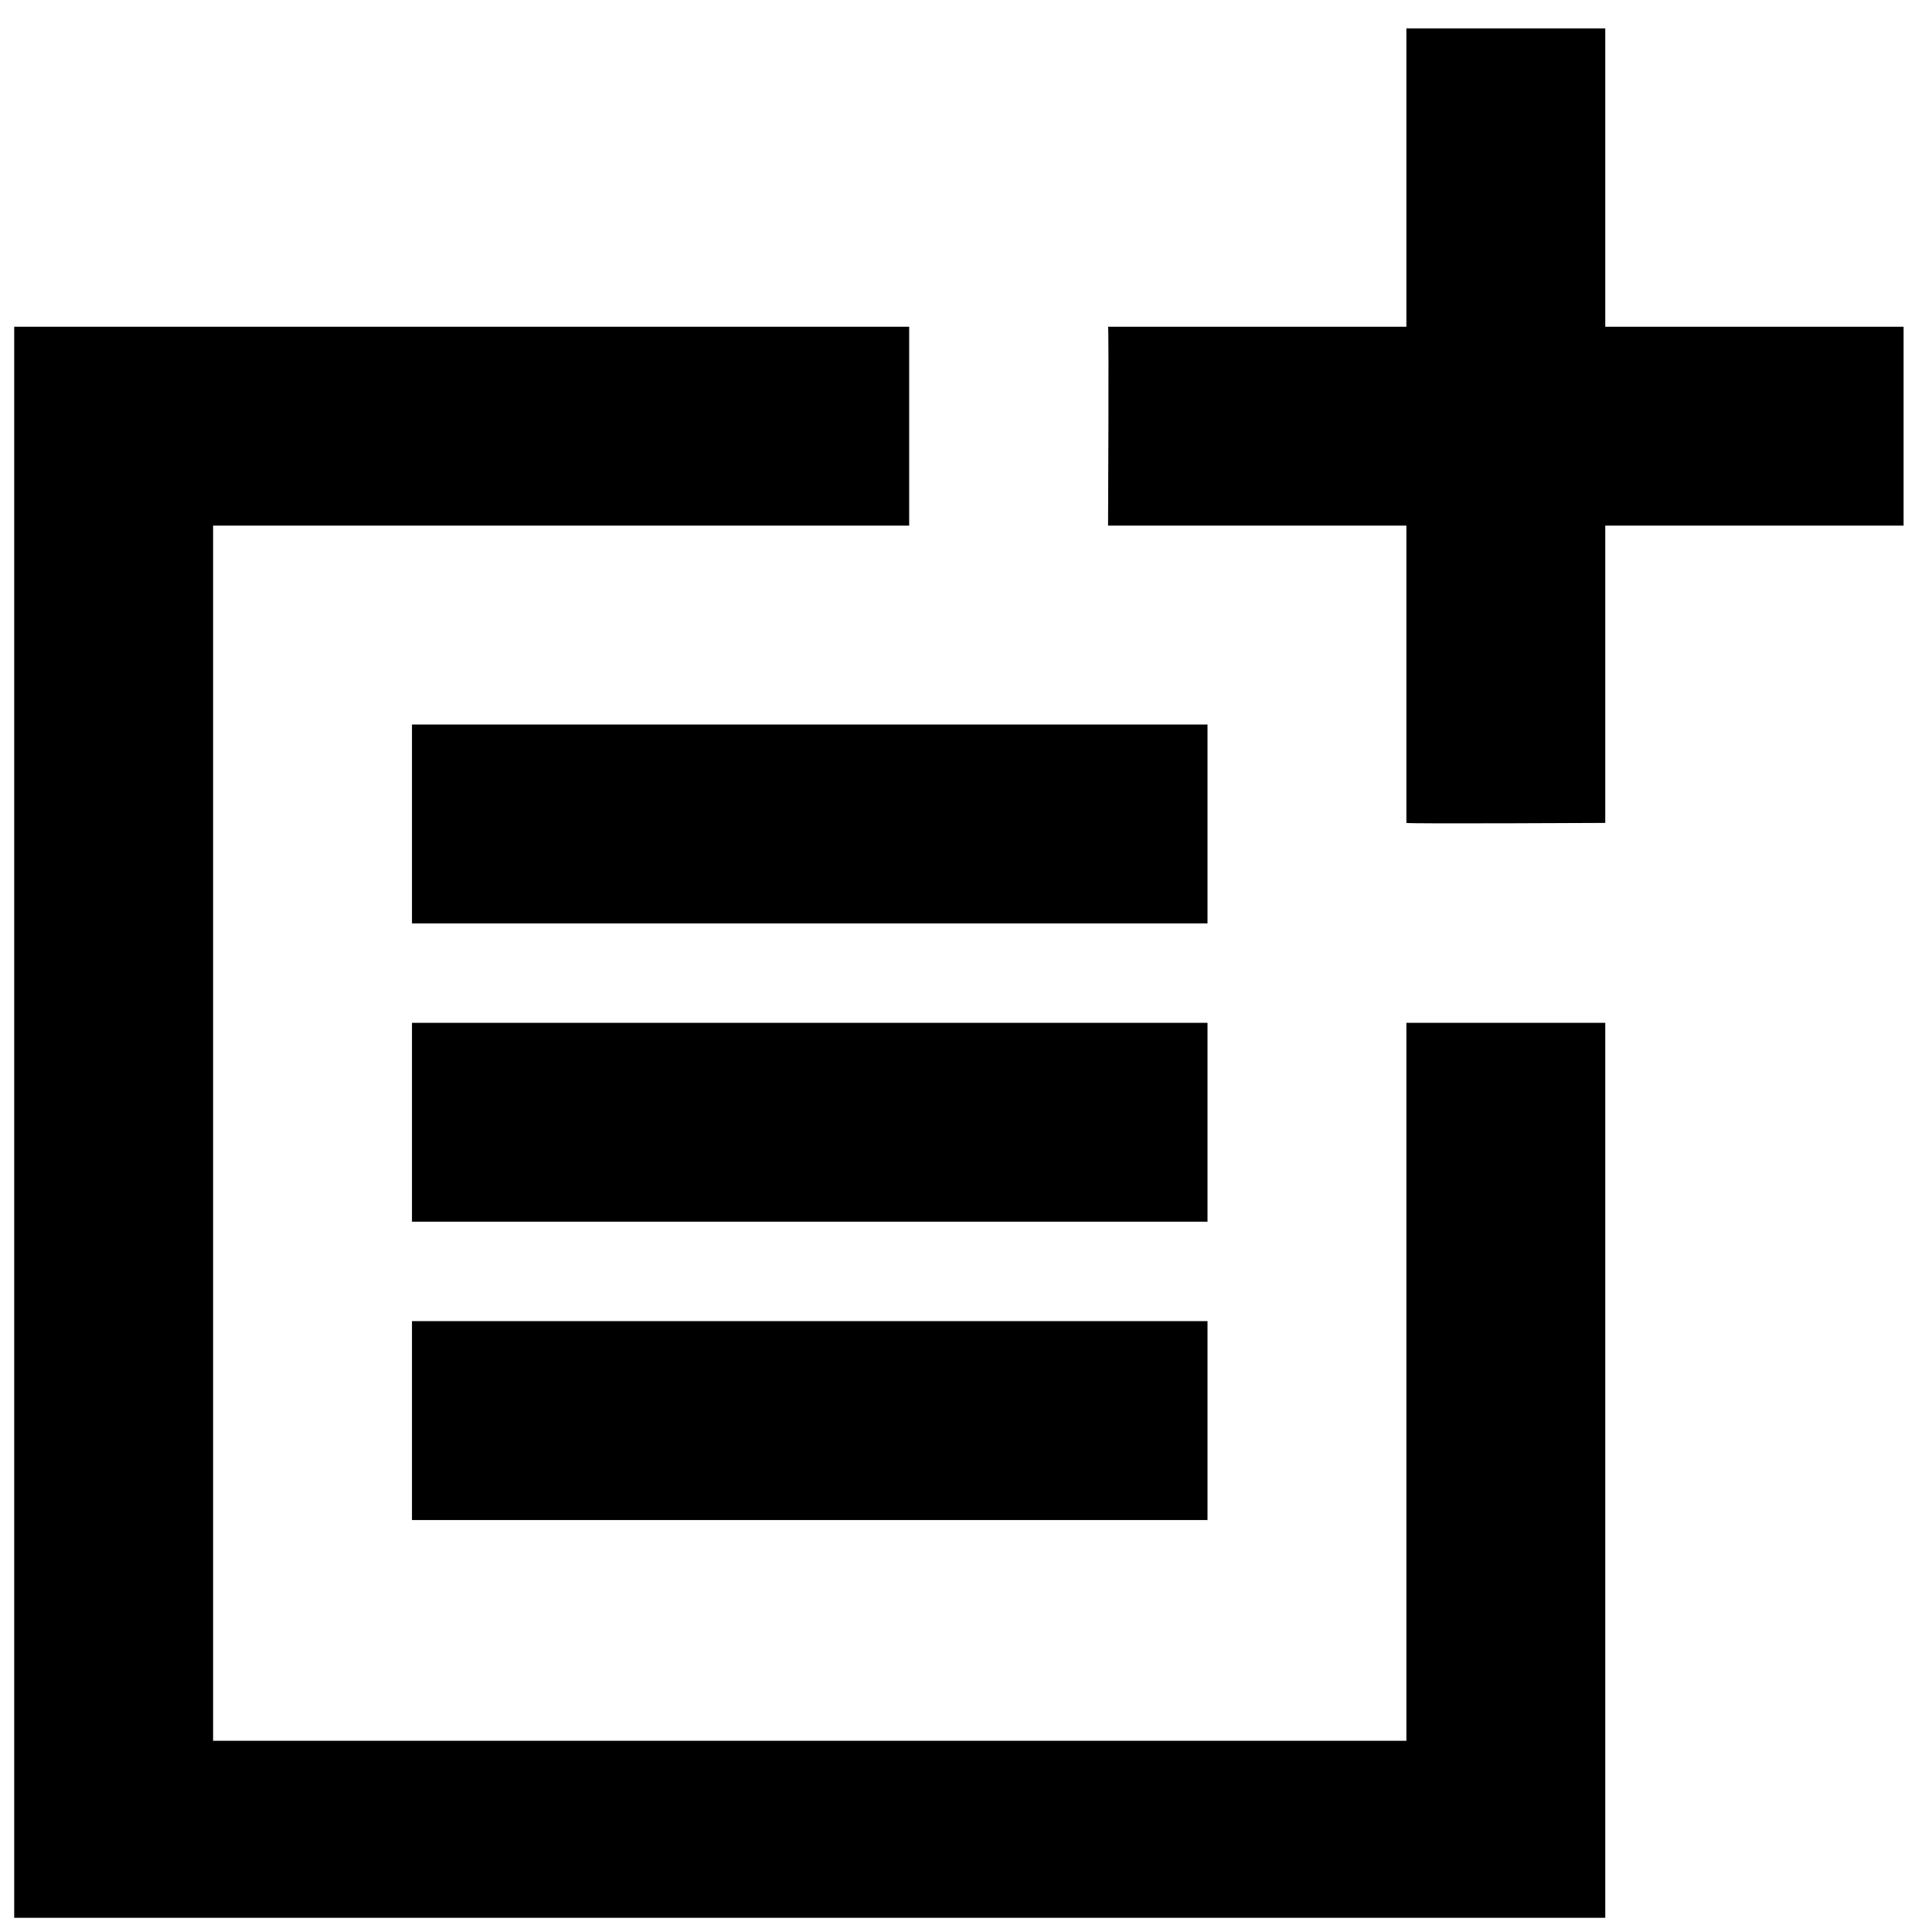 <svg width="34" height="34" viewBox="0 0 34 34" fill="none" xmlns="http://www.w3.org/2000/svg">
<path d="M24.75 30.635H3.75V9.25H16V5.75H0.25V33.75H28.25V18H24.75V30.635Z" fill="black"/>
<path d="M28.25 0.5H24.75V5.75H19.5C19.517 5.768 19.5 9.25 19.5 9.25H24.75V14.482C24.767 14.5 28.25 14.482 28.25 14.482V9.25H33.5V5.75H28.25V0.5ZM7.25 12.75H21.25V16.25H7.25V12.75ZM7.25 18V21.5H21.25V18H16H7.25ZM7.25 23.25H21.25V26.75H7.25V23.25Z" fill="black"/>
</svg>
